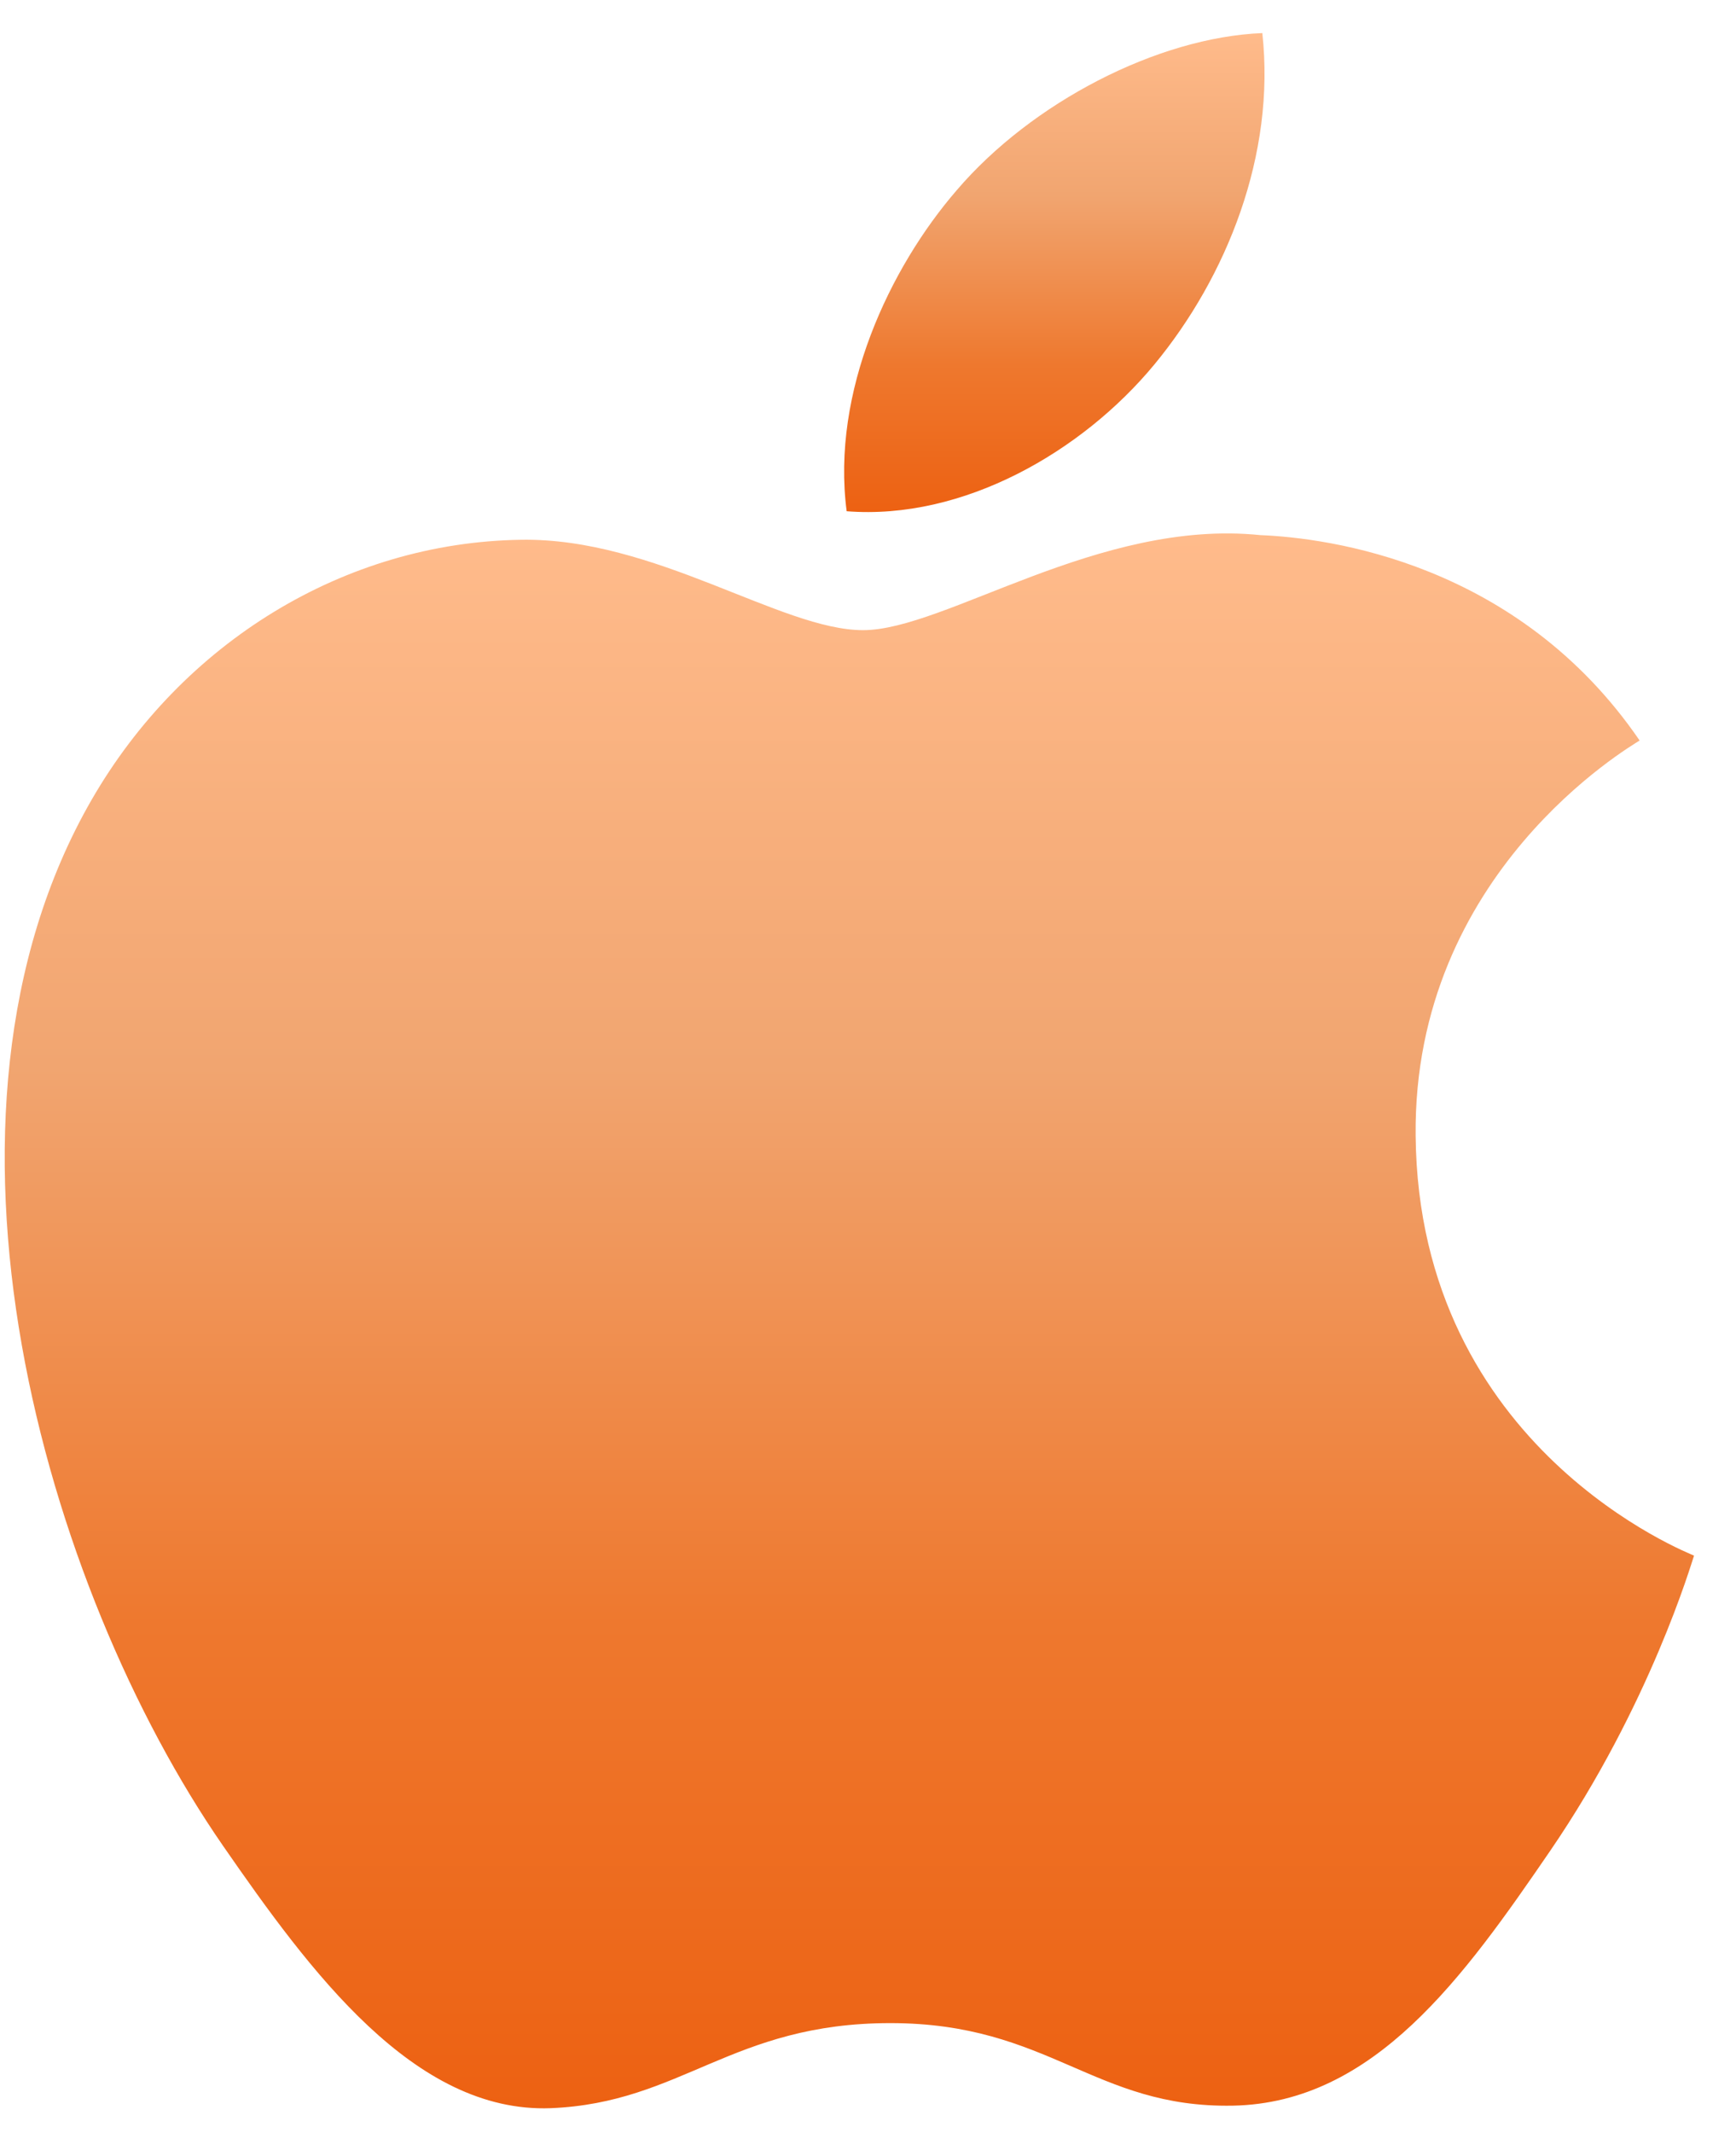 <svg width="35" height="43" viewBox="0 0 35 43" fill="none" xmlns="http://www.w3.org/2000/svg">
<path d="M28.541 22.891C28.487 17.59 32.863 15.054 33.057 14.926C30.599 11.335 26.774 10.841 25.407 10.786C22.155 10.453 19.055 12.702 17.4 12.702C15.751 12.702 13.199 10.832 10.499 10.88C6.947 10.935 3.677 12.947 1.846 16.123C-1.842 22.524 0.901 32.005 4.495 37.203C6.253 39.742 8.35 42.594 11.099 42.494C13.748 42.388 14.748 40.779 17.952 40.779C21.155 40.779 22.055 42.494 24.856 42.443C27.708 42.388 29.511 39.851 31.254 37.306C33.272 34.357 34.103 31.499 34.154 31.356C34.087 31.32 28.599 29.219 28.541 22.891Z" fill="url(#paint0_linear)"/>
<path d="M23.274 7.346C24.732 5.58 25.72 3.119 25.45 0.667C23.344 0.751 20.801 2.064 19.289 3.834C17.934 5.401 16.755 7.901 17.07 10.305C19.416 10.489 21.816 9.11 23.274 7.346Z" fill="url(#paint1_linear)"/>
<defs>
<linearGradient id="paint0_linear" x1="17.124" y1="10.753" x2="17.124" y2="42.497" gradientUnits="userSpaceOnUse">
<stop stop-color="#FFBB8B"/>
<stop offset="0.339" stop-color="#F1A570"/>
<stop offset="0.693" stop-color="#EE782E"/>
<stop offset="1" stop-color="#ED6112"/>
</linearGradient>
<linearGradient id="paint1_linear" x1="21.257" y1="0.667" x2="21.257" y2="10.321" gradientUnits="userSpaceOnUse">
<stop stop-color="#FFBB8B"/>
<stop offset="0.339" stop-color="#F1A570"/>
<stop offset="0.693" stop-color="#EE782E"/>
<stop offset="1" stop-color="#ED6112"/>
</linearGradient>
</defs>
</svg>

